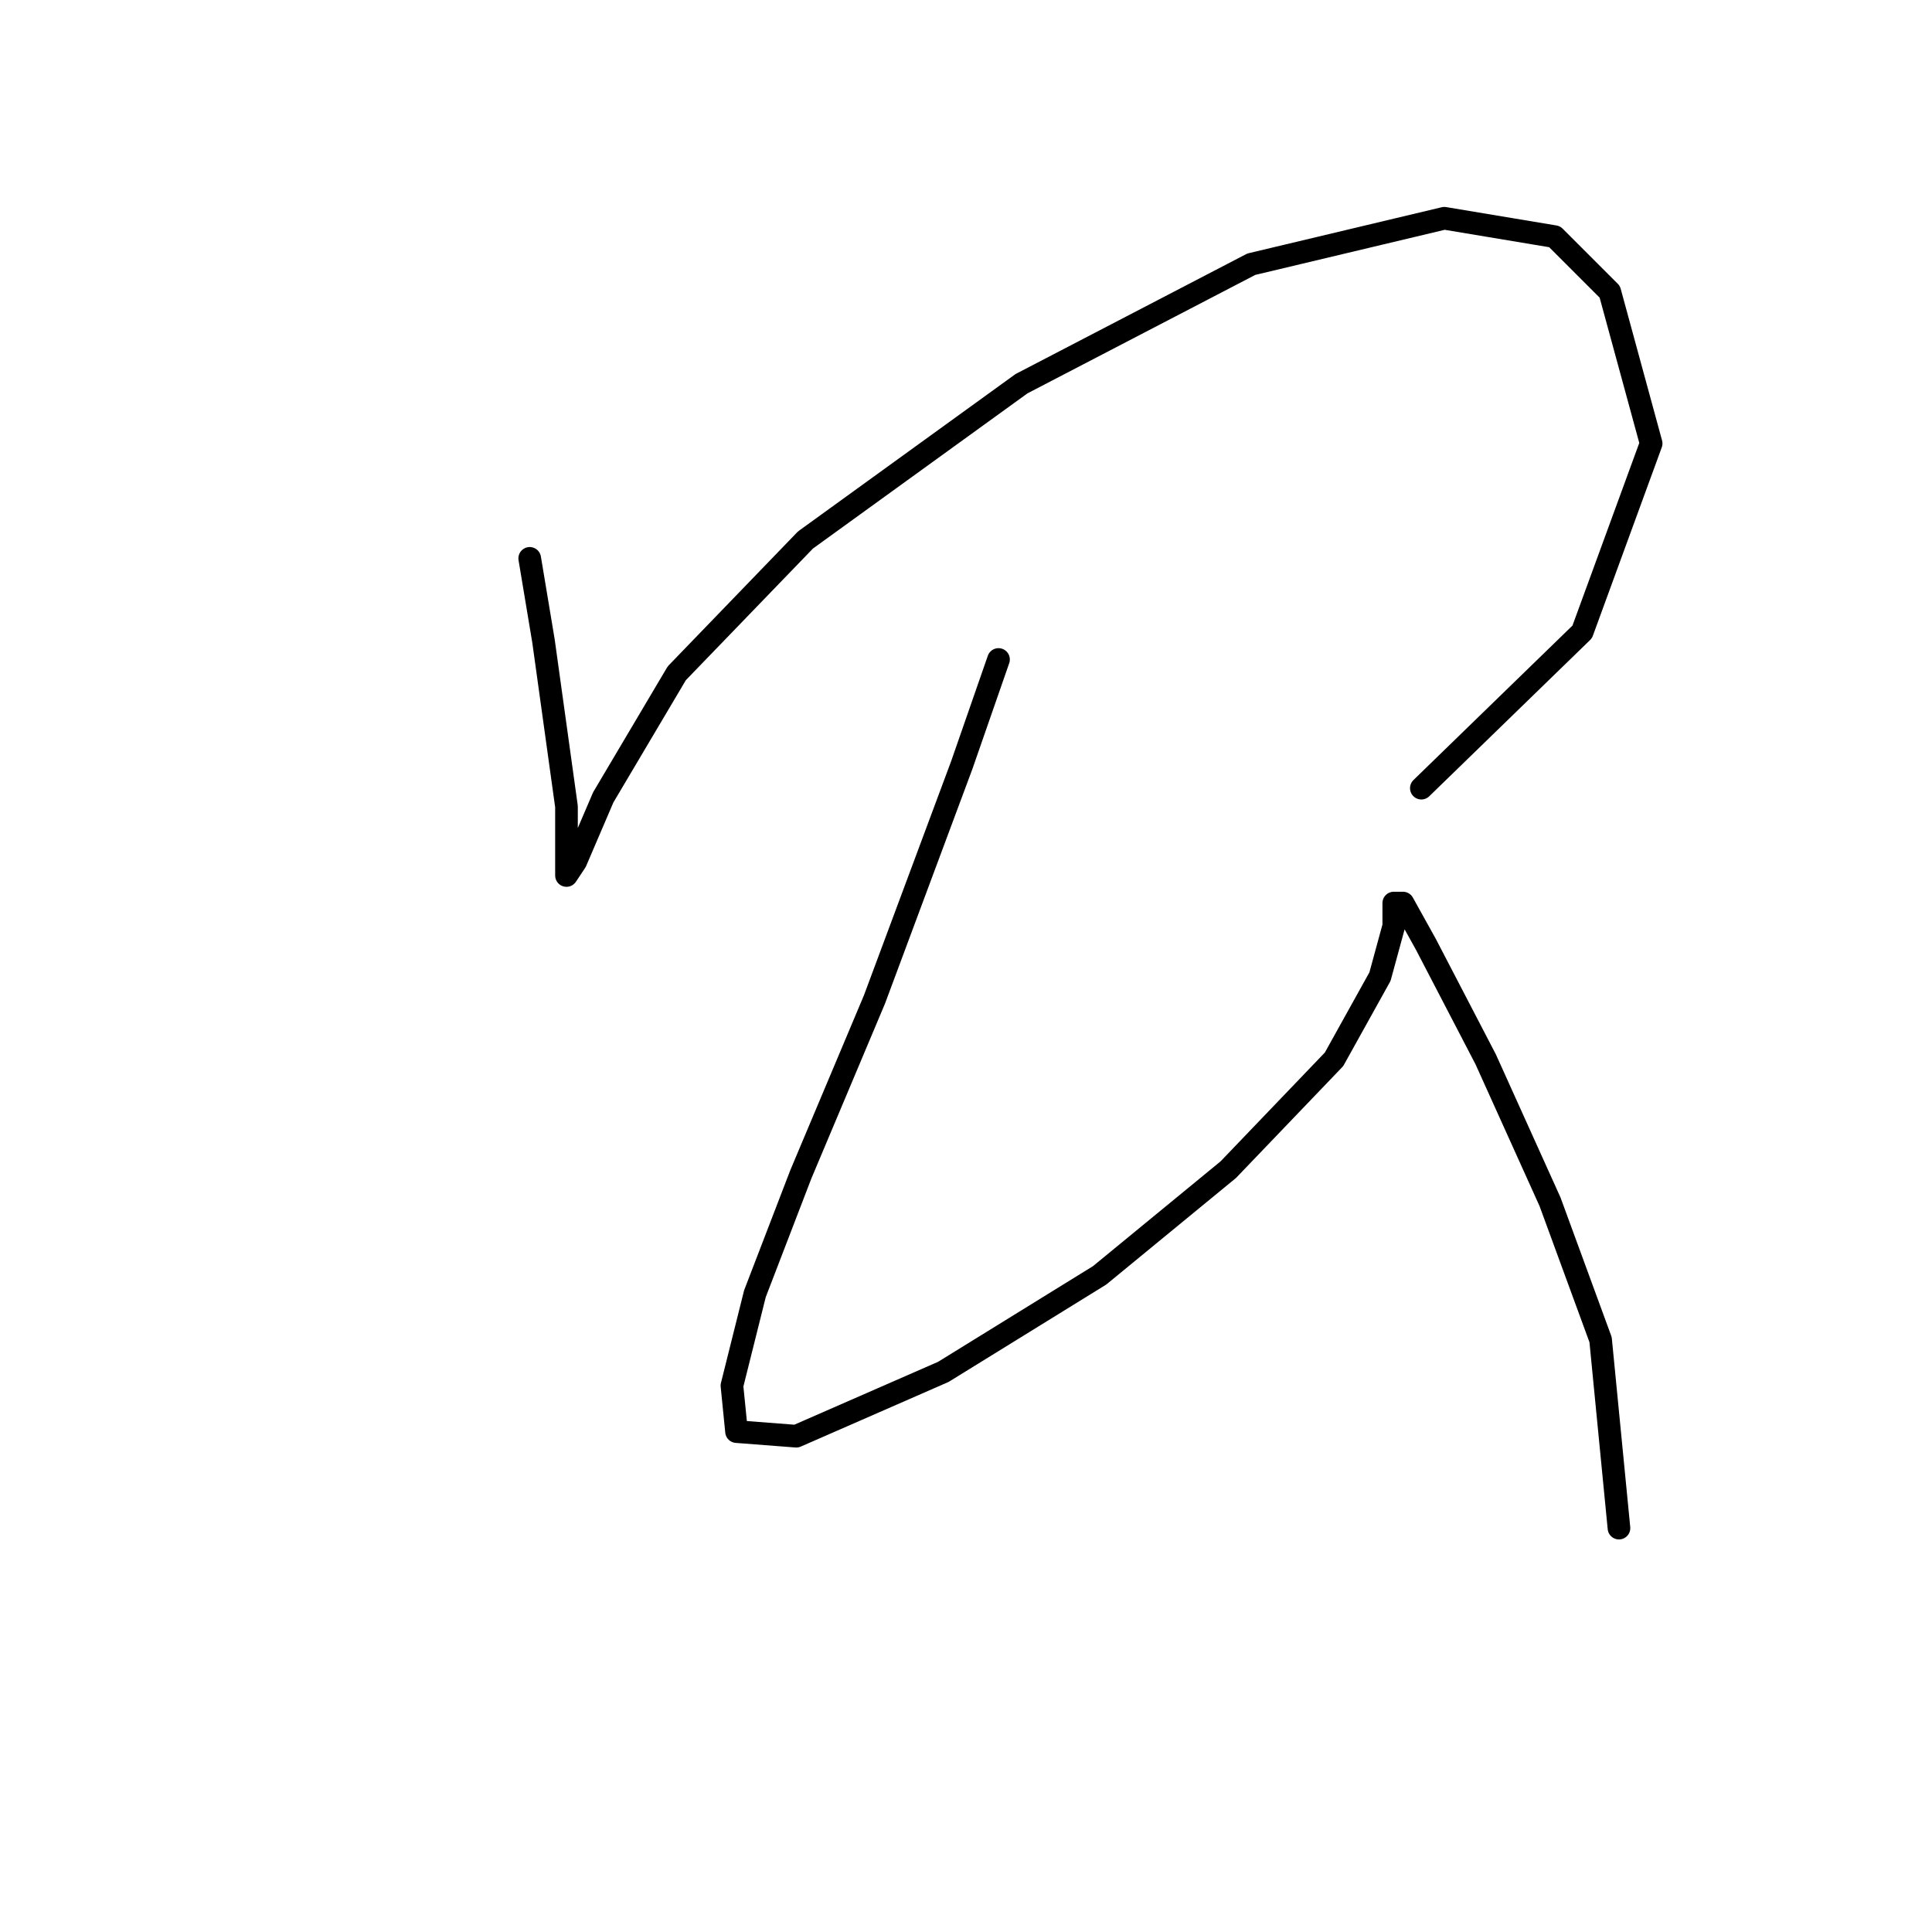 <?xml version="1.0" standalone="no"?>
    <svg width="256" height="256" xmlns="http://www.w3.org/2000/svg" version="1.1">
    <polyline stroke="black" stroke-width="3" stroke-linecap="round" fill="transparent" stroke-linejoin="round" points="70.19 73.986 72.017 84.948 75.062 106.872 75.062 112.962 75.062 116.007 76.28 114.18 79.934 105.654 89.678 89.211 106.73 71.55 135.353 50.844 165.803 35.01 191.381 28.92 205.996 31.356 213.304 38.664 218.785 58.761 209.651 83.73 188.336 104.436 188.336 104.436 " />
        <polyline stroke="black" stroke-width="3" stroke-linecap="round" fill="transparent" stroke-linejoin="round" points="132.308 87.384 127.436 101.391 115.865 132.45 106.121 155.592 100.031 171.426 96.986 183.605 97.595 189.695 105.512 190.304 125 181.779 145.706 168.99 162.758 154.983 176.765 140.367 182.855 129.405 184.682 122.706 184.682 119.661 185.9 119.661 188.945 125.142 196.862 140.367 205.388 159.246 212.086 177.516 214.522 202.484 214.522 202.484 " />
        </svg>